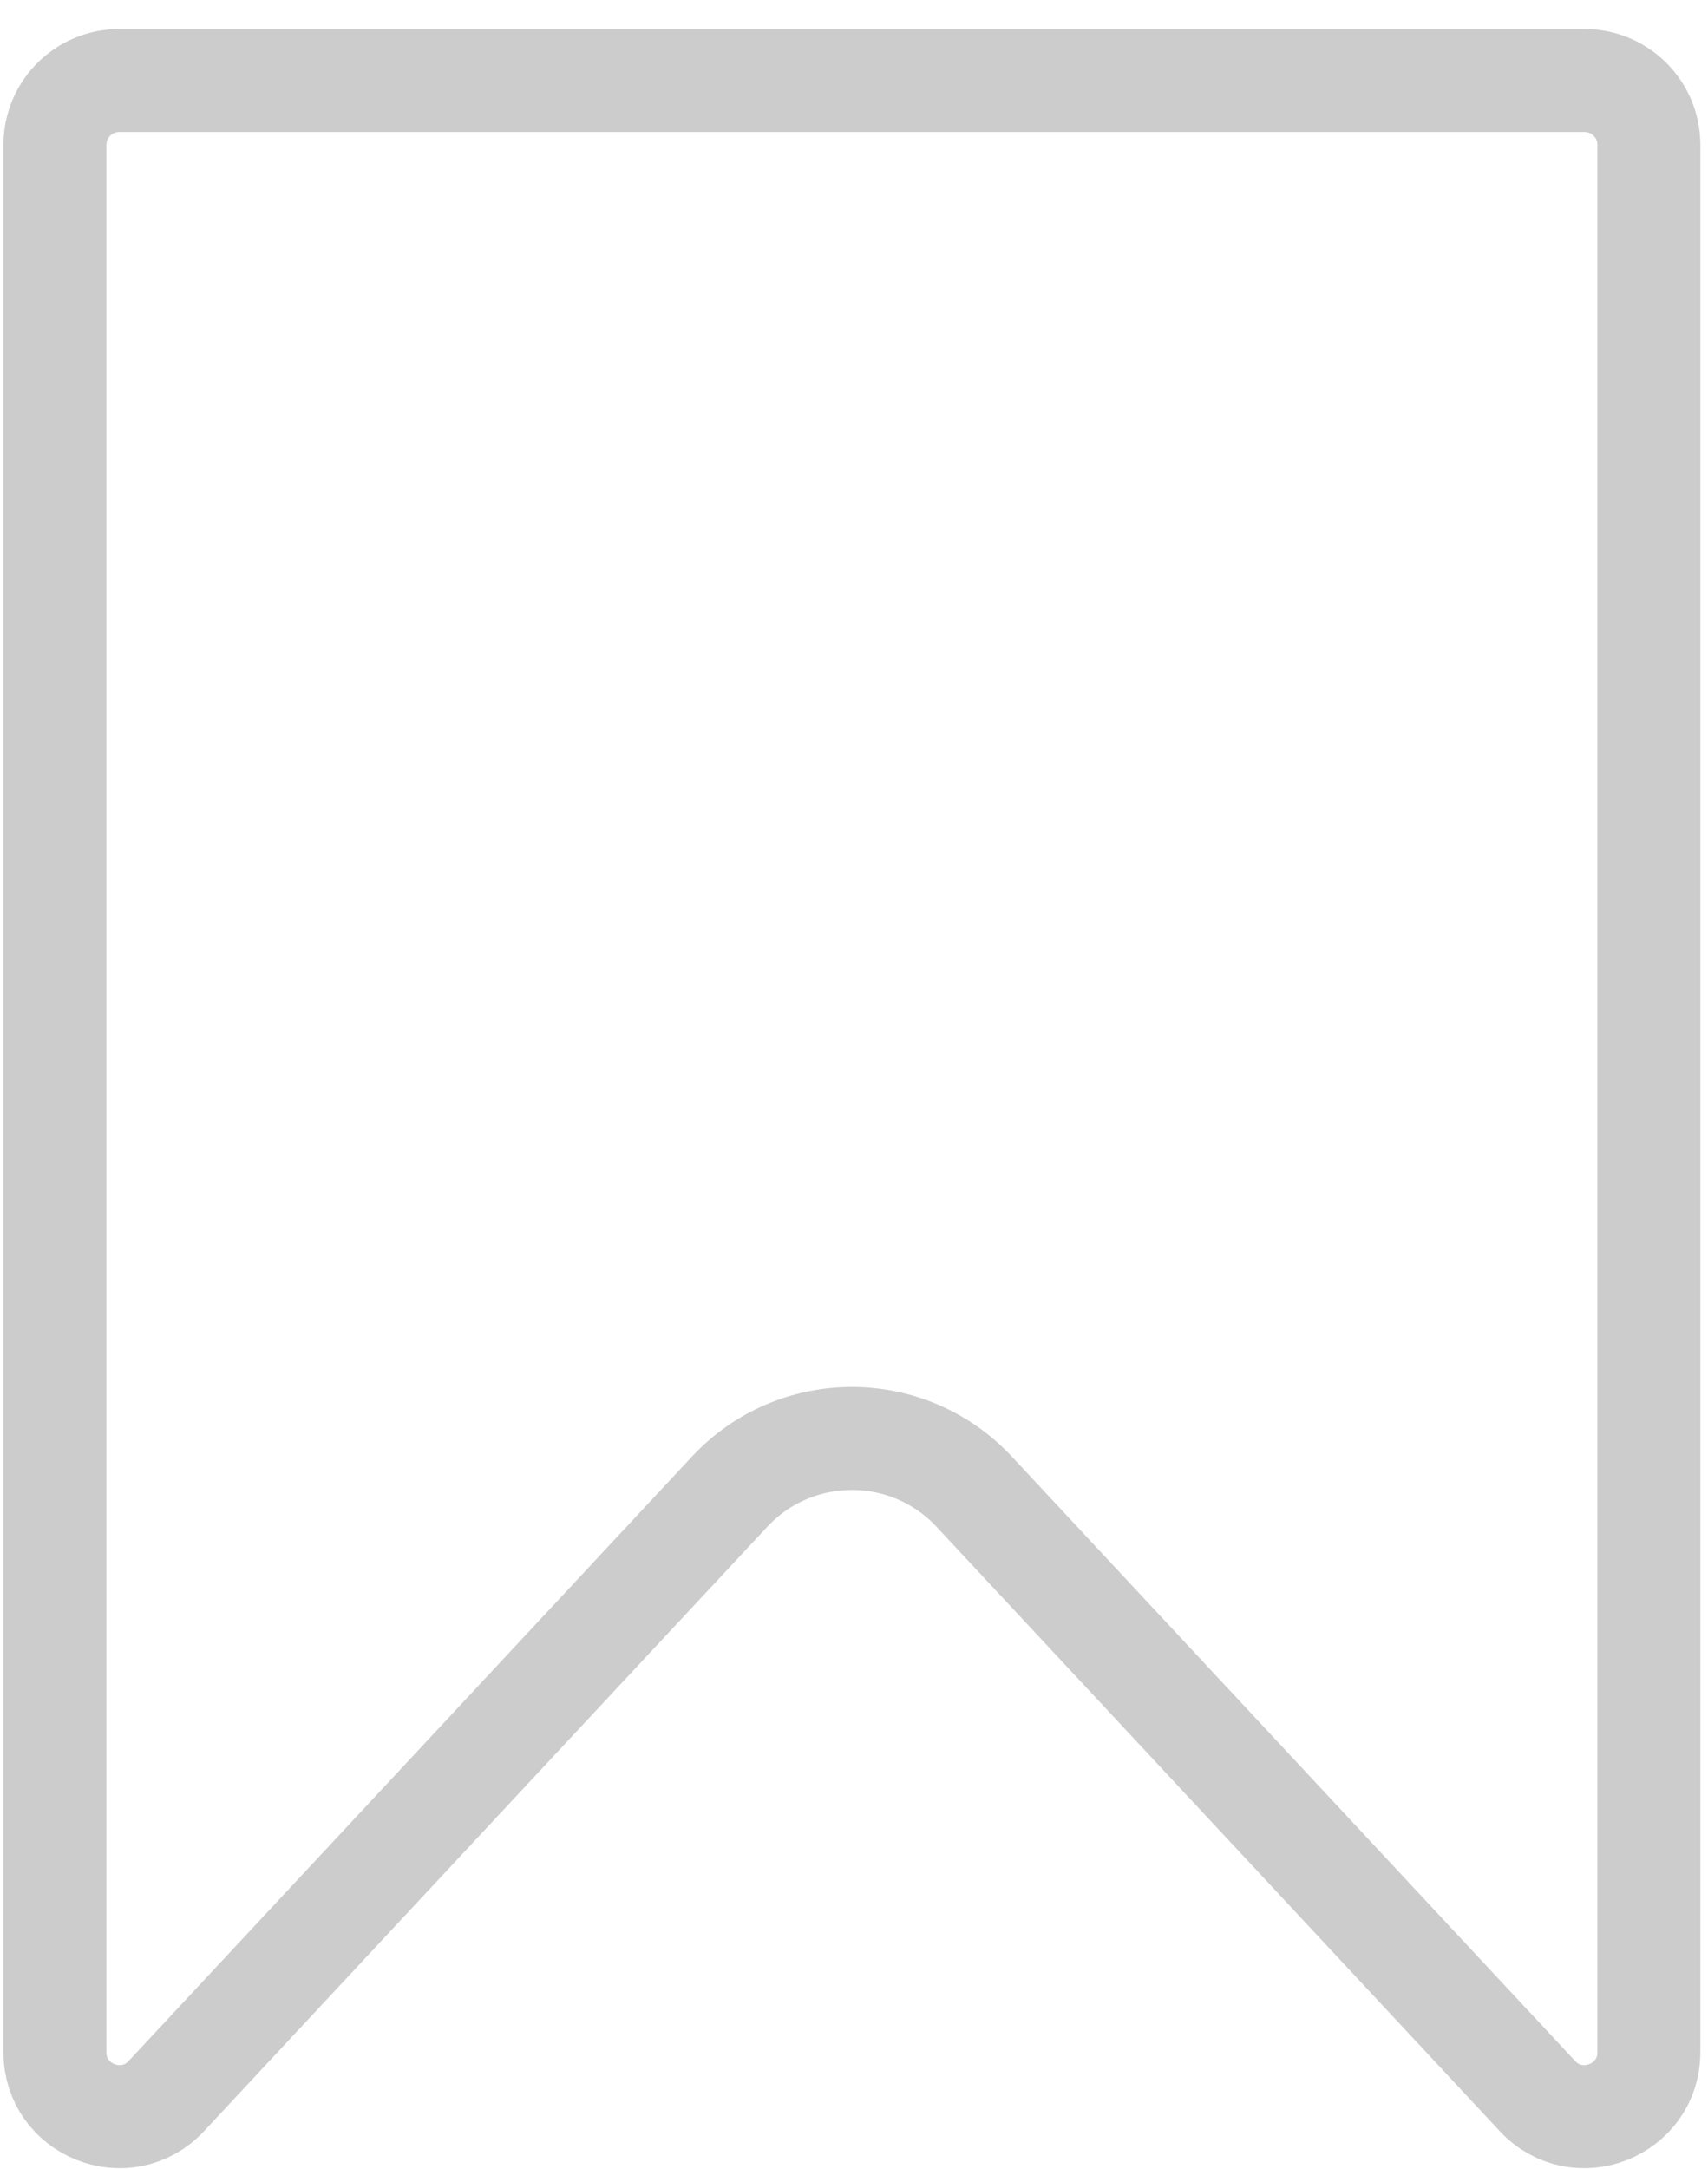 <svg width="26" height="33" viewBox="0 0 26 33" fill="none" xmlns="http://www.w3.org/2000/svg">
<path d="M0.836 2.204C0.836 1.663 1.275 1.225 1.816 1.225H24.12C24.661 1.225 25.1 1.663 25.1 2.204V31.222C25.1 32.111 24.011 32.54 23.404 31.89L14.83 22.695C13.823 21.615 12.113 21.615 11.106 22.695L2.532 31.89C1.925 32.54 0.836 32.111 0.836 31.222V2.204Z" stroke="#CCCCCC" stroke-width="1.567"/>
</svg>
